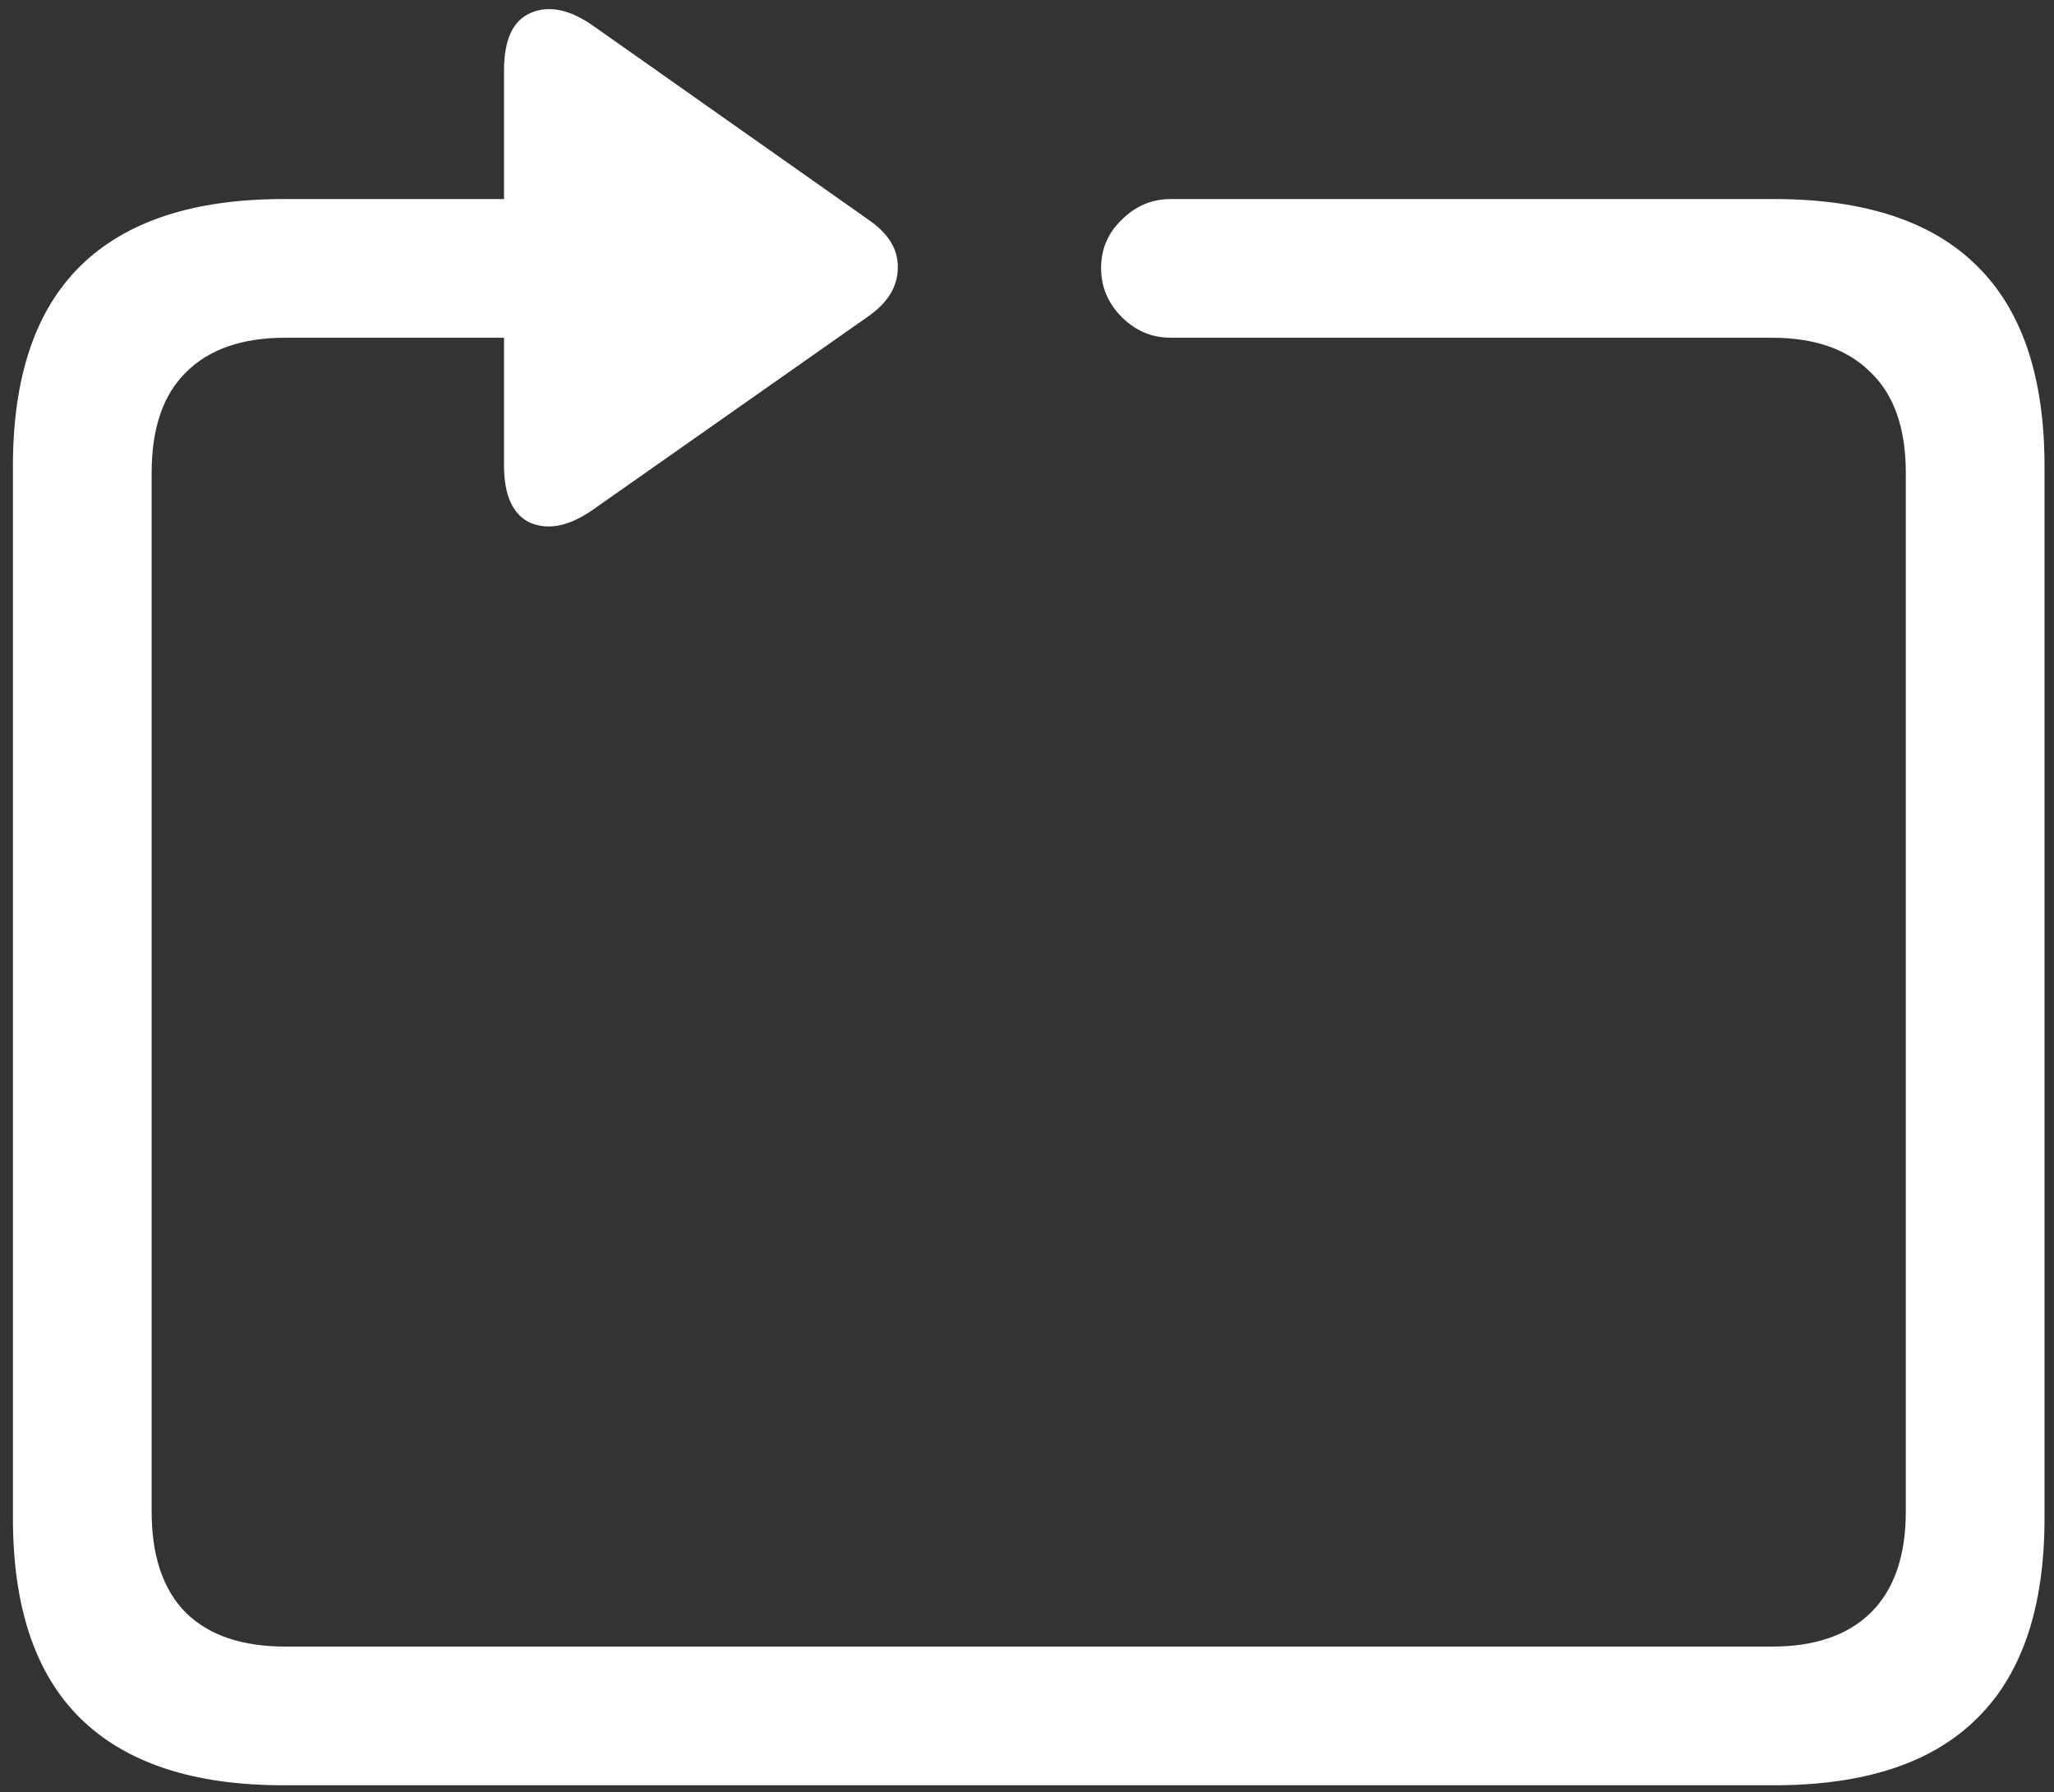 <svg width="149" height="130" viewBox="0 0 149 130" fill="none" xmlns="http://www.w3.org/2000/svg">
<rect x="0" y="0" width="149" height="130" fill="#333333" stroke="none"/>
<path d="M0.938 110.125C0.938 116.583 2.562 121.417 5.812 124.625C9.104 127.875 14.021 129.5 20.562 129.5H128.688C135.271 129.5 140.188 127.875 143.438 124.625C146.688 121.417 148.312 116.583 148.312 110.125V33.812C148.312 27.354 146.688 22.521 143.438 19.312C140.188 16.062 135.271 14.438 128.688 14.438H84.938C83.562 14.438 82.375 14.938 81.375 15.938C80.375 16.896 79.875 18.062 79.875 19.438C79.875 20.812 80.375 22 81.375 23C82.375 24 83.562 24.5 84.938 24.5H128.562C131.646 24.5 134.021 25.333 135.688 27C137.396 28.625 138.25 31.062 138.25 34.312V109.625C138.25 112.875 137.396 115.333 135.688 117C134.021 118.625 131.646 119.438 128.562 119.438H20.688C17.562 119.438 15.167 118.625 13.5 117C11.833 115.333 11 112.875 11 109.625V34.312C11 31.062 11.833 28.625 13.5 27C15.167 25.333 17.562 24.5 20.688 24.5H36.562V33.75C36.562 35.958 37.208 37.354 38.5 37.938C39.833 38.479 41.354 38.146 43.062 36.938L63 22.938C64.417 21.938 65.125 20.771 65.125 19.438C65.167 18.104 64.458 16.938 63 15.938L43.125 1.938C41.375 0.688 39.833 0.354 38.5 0.938C37.208 1.479 36.562 2.875 36.562 5.125V14.438H20.562C14.021 14.438 9.104 16.062 5.812 19.312C2.562 22.521 0.938 27.354 0.938 33.812V110.125Z" fill="white"/>
</svg>
